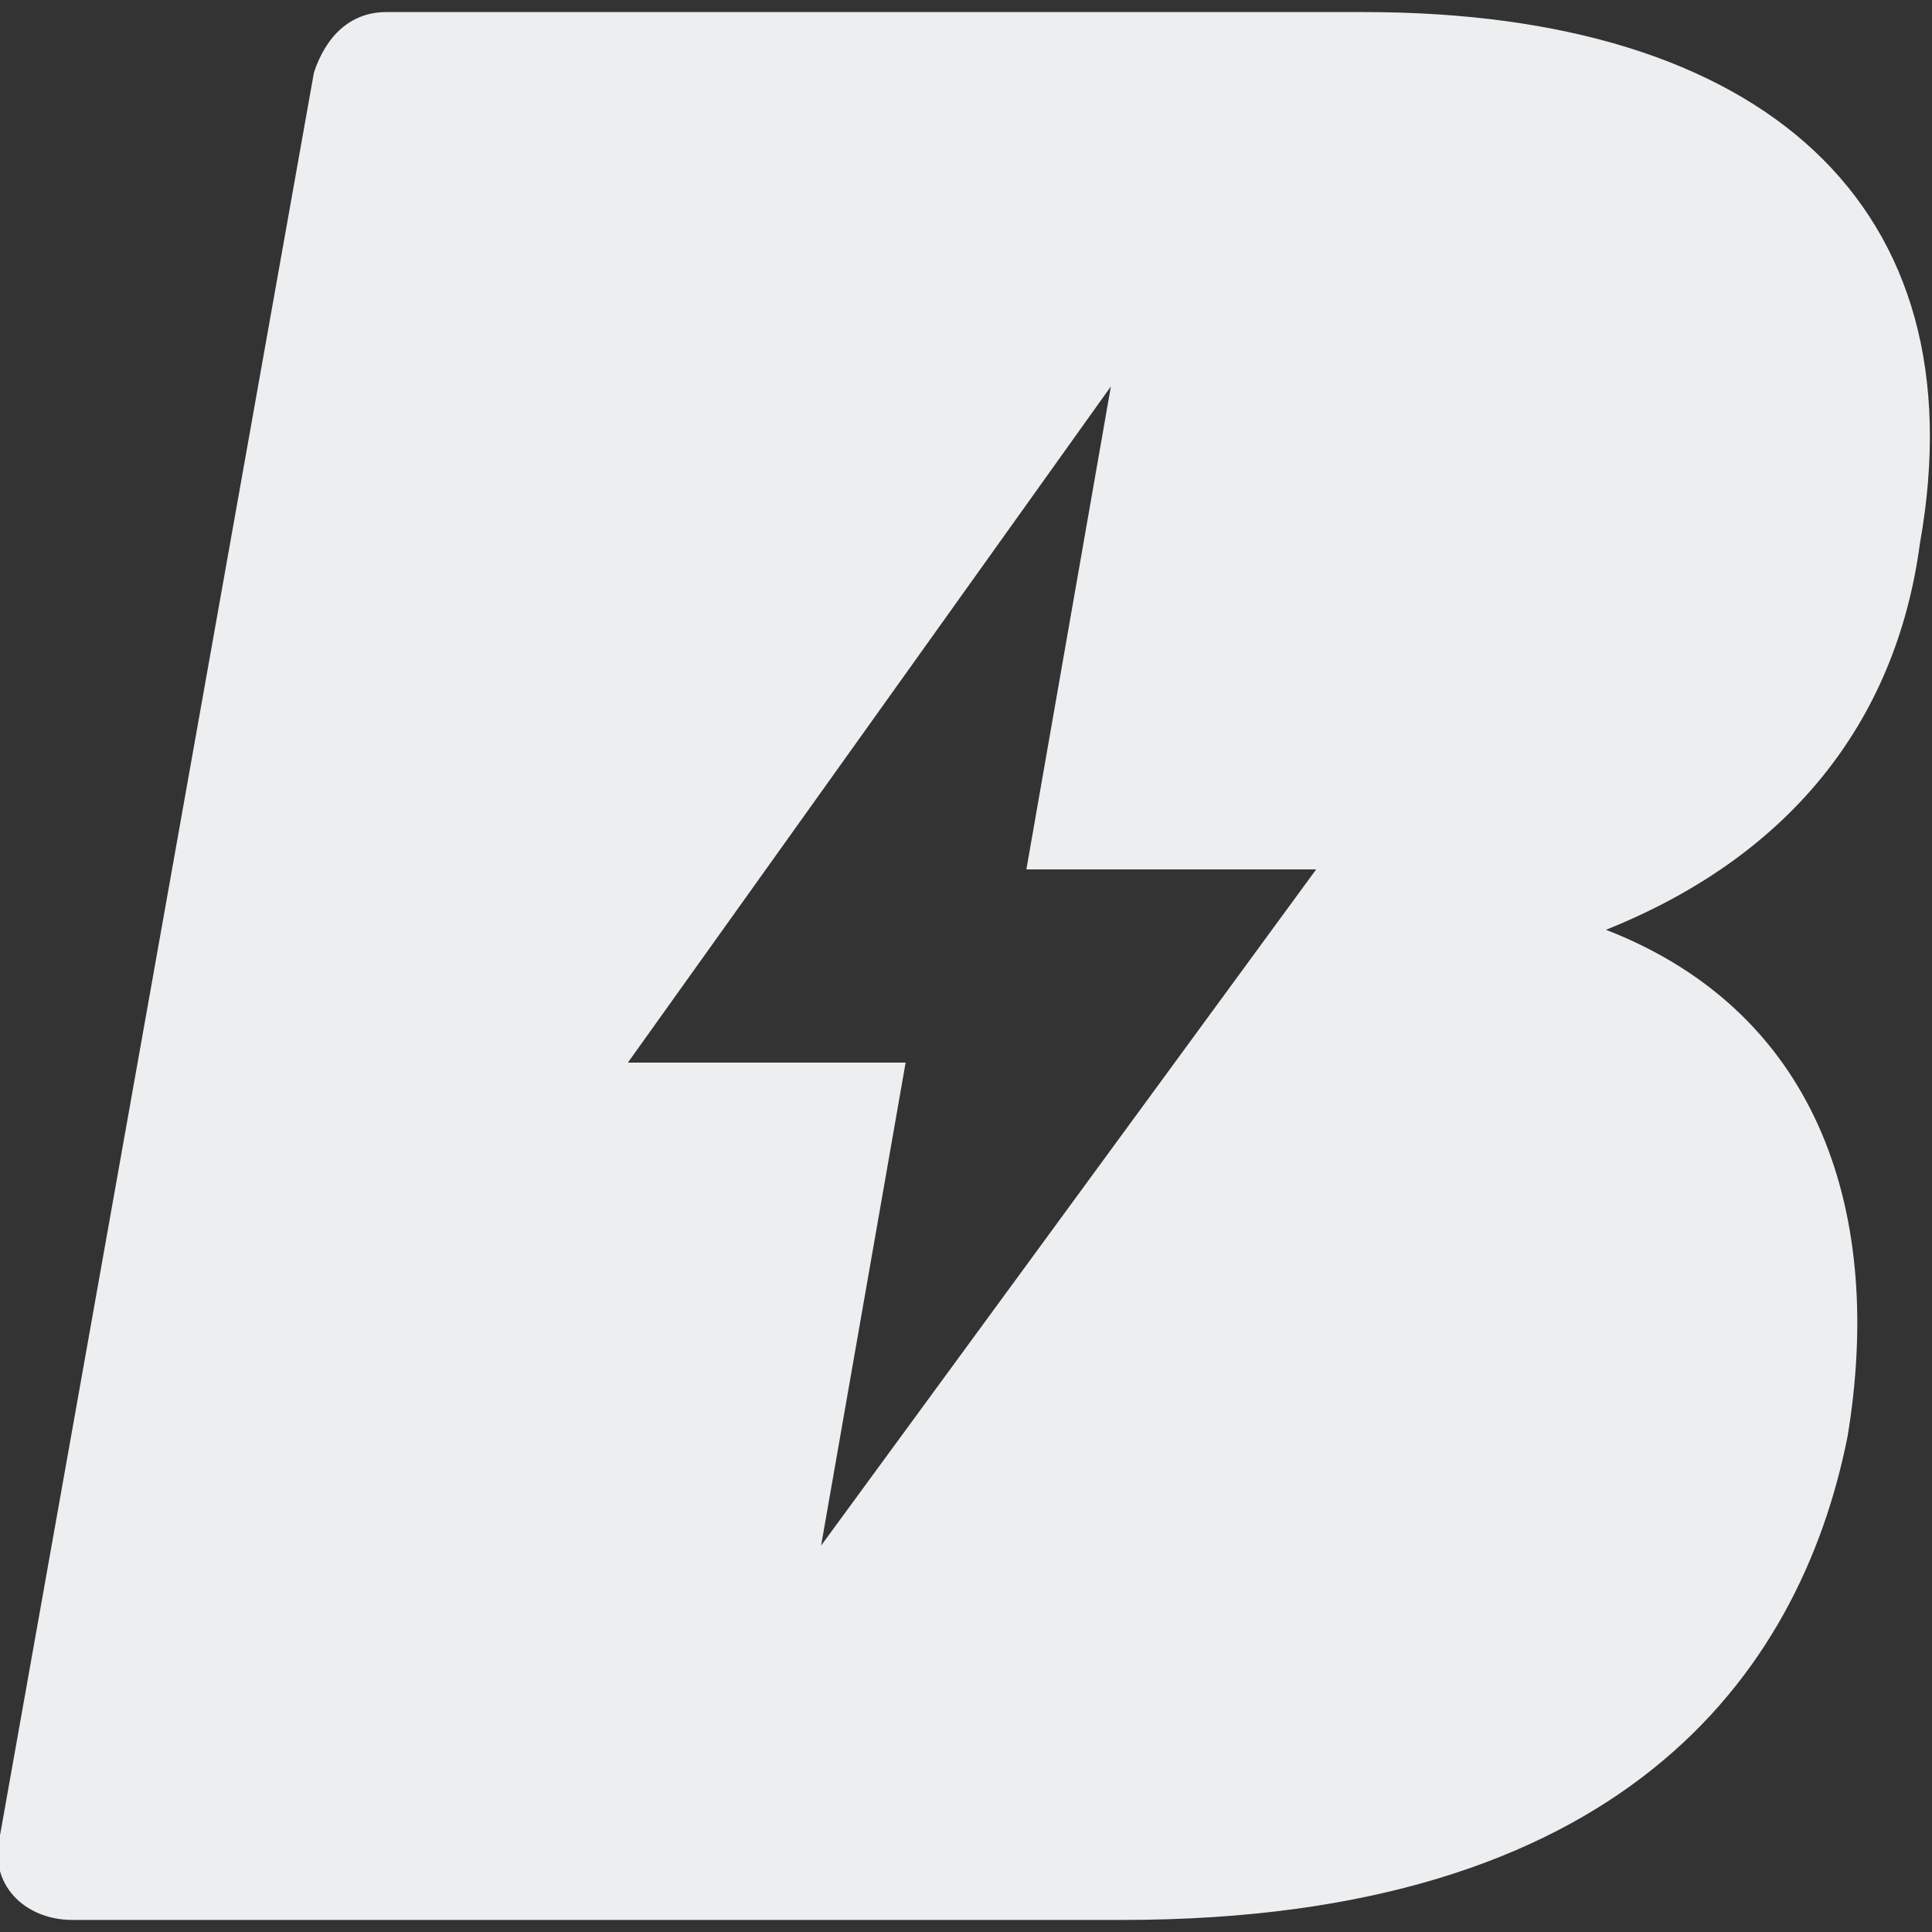 <?xml version="1.0" encoding="utf-8"?>
<!-- Generator: Adobe Illustrator 23.0.3, SVG Export Plug-In . SVG Version: 6.00 Build 0)  -->
<svg width="15" height="15" version="1.1" id="Layer_1" xmlns="http://www.w3.org/2000/svg" xmlns:xlink="http://www.w3.org/1999/xlink" x="0px" y="0px"
	 viewBox="0 0 16 16" style="enable-background:new 0 0 16 16;" xml:space="preserve">
<rect x="0" y="0" width="16" height="16" fill="#333333" stroke="none"/>
<style type="text/css">
	.st0{fill:#EDEEEF;}
</style>
<path class="st0" d="M15.9,4.5c0.5-2.8-1.3-4.4-4.6-4.4H3.2c-0.3,0-0.5,0.2-0.6,0.5L0,15.2c-0.1,0.4,0.2,0.7,0.6,0.7h8.7
	c4.1,0,5.6-2,6-4c0.3-1.8-0.2-3.5-2-4.2C14.8,7.1,15.7,6,15.9,4.5z M6.8,12.8l0.7-4H5.2l4-5.6l-0.7,4h2.4L6.8,12.8z"/>
</svg>
